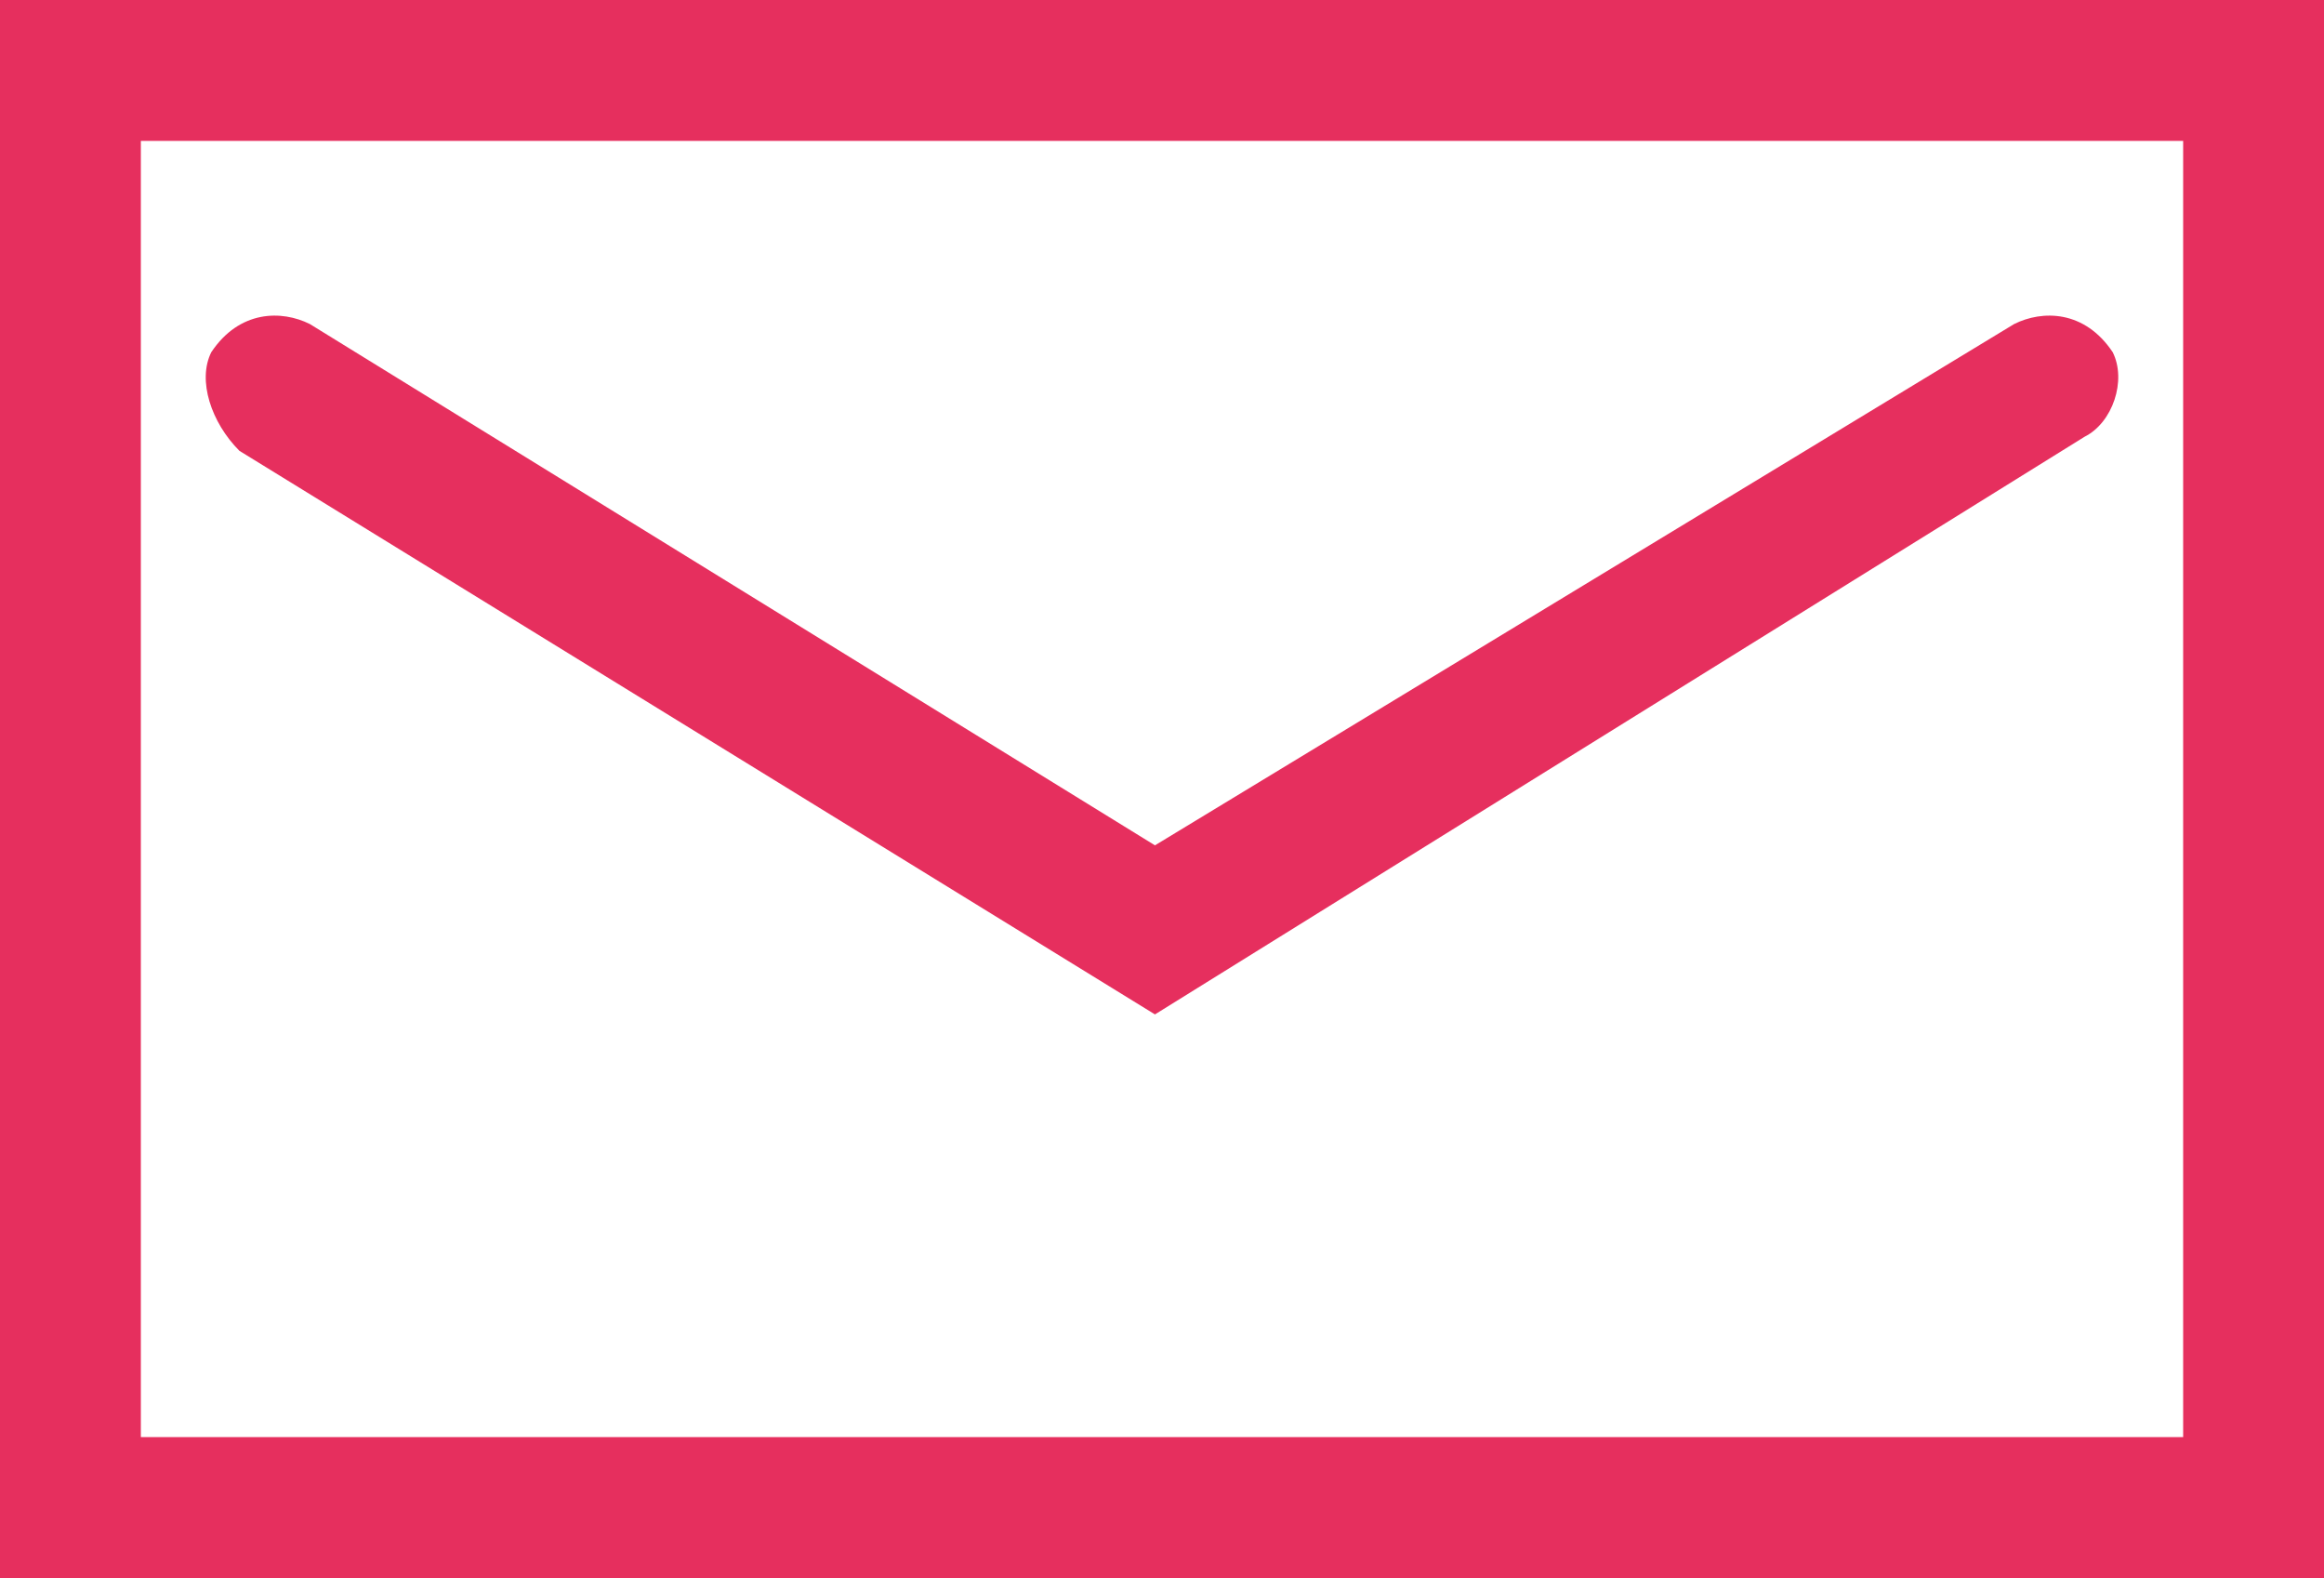 <?xml version="1.0" encoding="utf-8"?>
<!-- Generator: Adobe Illustrator 17.1.0, SVG Export Plug-In . SVG Version: 6.00 Build 0)  -->
<!DOCTYPE svg PUBLIC "-//W3C//DTD SVG 1.1//EN" "http://www.w3.org/Graphics/SVG/1.1/DTD/svg11.dtd">
<svg version="1.1" id="Layer_1" xmlns="http://www.w3.org/2000/svg" xmlns:xlink="http://www.w3.org/1999/xlink" x="0px" y="0px"
	 viewBox="0 0 16.5 11.2" enable-background="new 0 0 16.5 11.2" xml:space="preserve">
<g>
	<defs>
		<rect id="SVGID_1_" y="0" width="16.5" height="11.2"/>
	</defs>
	<clipPath id="SVGID_2_">
		<use xlink:href="#SVGID_1_"  overflow="visible"/>
	</clipPath>
	<path clip-path="url(#SVGID_2_)" fill="#E62F5E" d="M16.5,11.2H0V0h16.5V11.2z M1,10.2h14.5V1H1V10.2z"/>
	<path clip-path="url(#SVGID_2_)" fill="#E62F5E" d="M8.2,7.2l-6.5-4C1.5,3,1.4,2.7,1.5,2.5C1.7,2.2,2,2.2,2.2,2.3l6,3.7l6.1-3.7
		c0.2-0.1,0.5-0.1,0.7,0.2C15.1,2.7,15,3,14.8,3.1L8.2,7.2z"/>
</g>
</svg>

